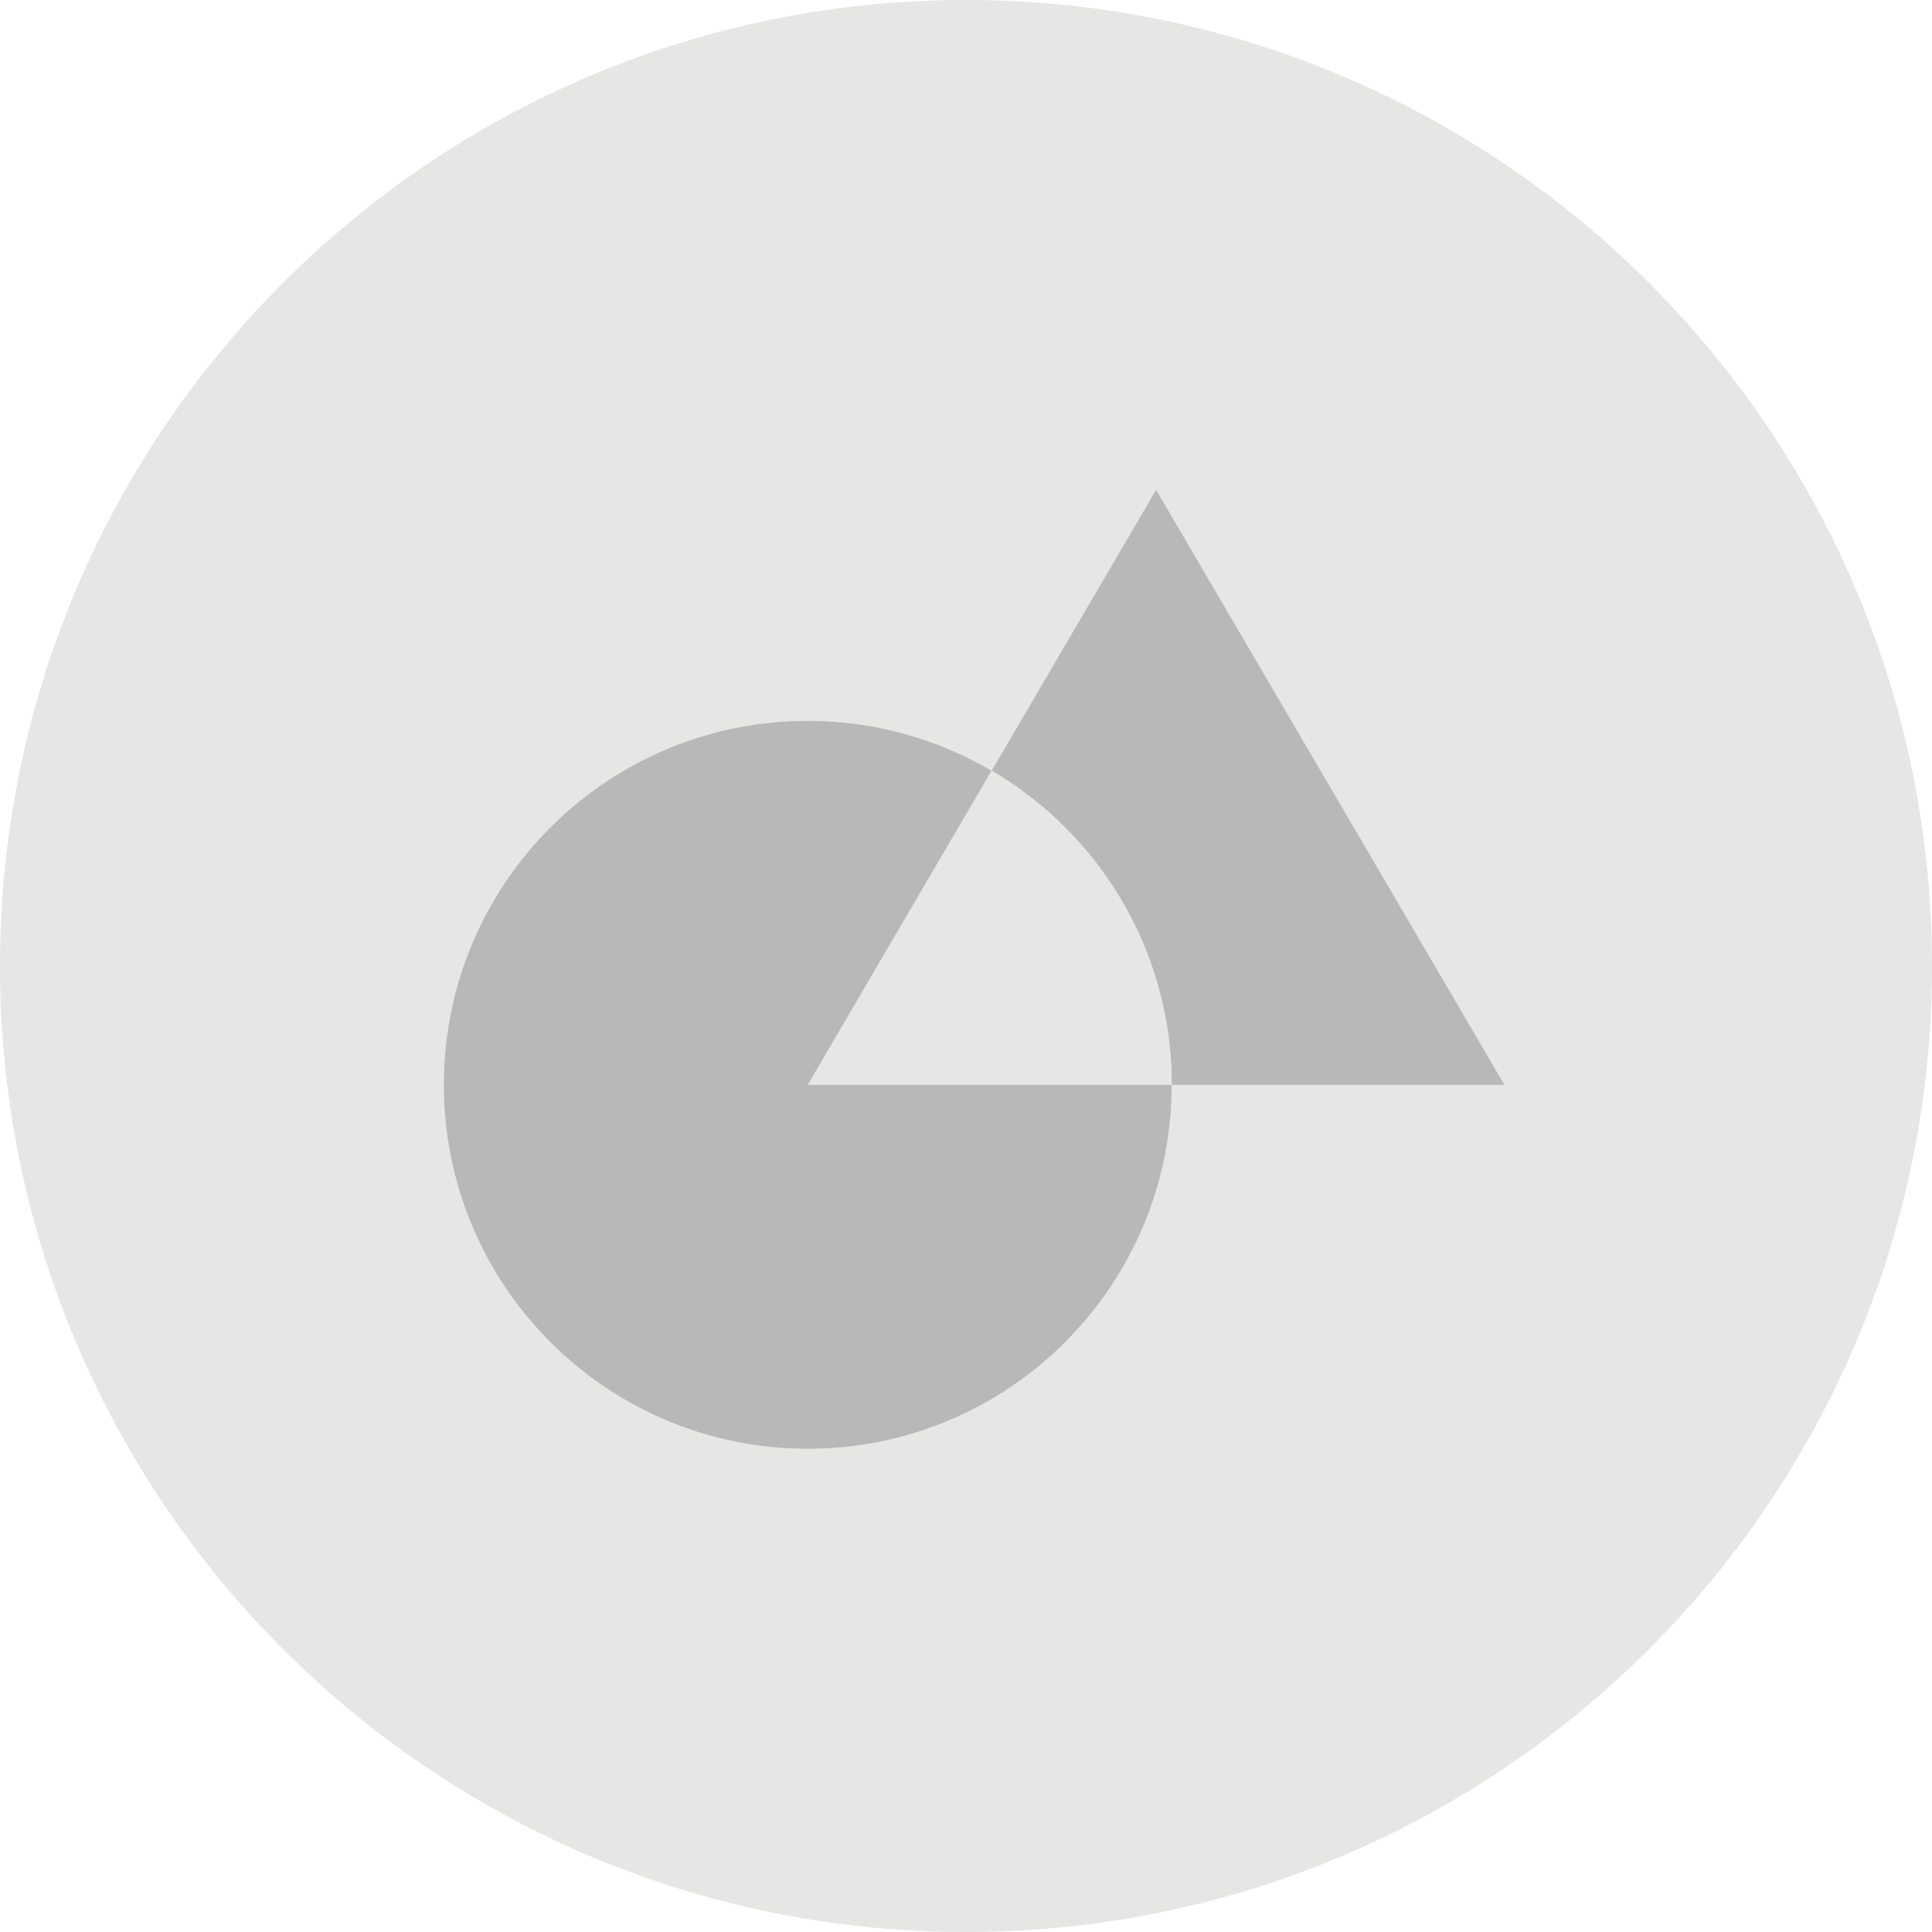 <svg id="Layer_1" data-name="Layer 1" xmlns="http://www.w3.org/2000/svg" viewBox="0 0 3710.76 3710.76"><defs><style>.cls-1{fill:#e6e6e5;}.cls-2{fill:#b9b8b9;}</style></defs><path class="cls-1" d="M-.07-1855.38c1024.79,0,1855.38,830.6,1855.38,1855.38S1024.72,1855.37-.07,1855.37c-1024.6,0-1855.37-830.59-1855.37-1855.37S-1024.67-1855.38-.07-1855.38ZM1034.26,228.23,365.07-914.72,49.11-375a694.53,694.53,0,0,0-353.06-95.83c-386.21,0-699.1,313.07-699.1,699.1s312.89,699.09,699.1,699.09c386,0,698.92-313.07,698.92-699.09Z" transform="translate(1855.44 1855.38)"/><path class="cls-2" d="M365.07-914.72l669.19,1143H395C395-29,256.09-253.81,49.11-375Z" transform="translate(1855.44 1855.38)"/><path class="cls-1" d="M395,228.23H-303.95L49.11-375C256.09-253.81,395-29,395,228.23Z" transform="translate(1855.44 1855.38)"/><path class="cls-2" d="M-303.95,228.23H395c0,386-312.89,699.09-698.92,699.09-386.21,0-699.1-313.07-699.1-699.09s312.89-699.1,699.1-699.1A694.53,694.53,0,0,1,49.11-375Z" transform="translate(1855.44 1855.38)"/></svg>